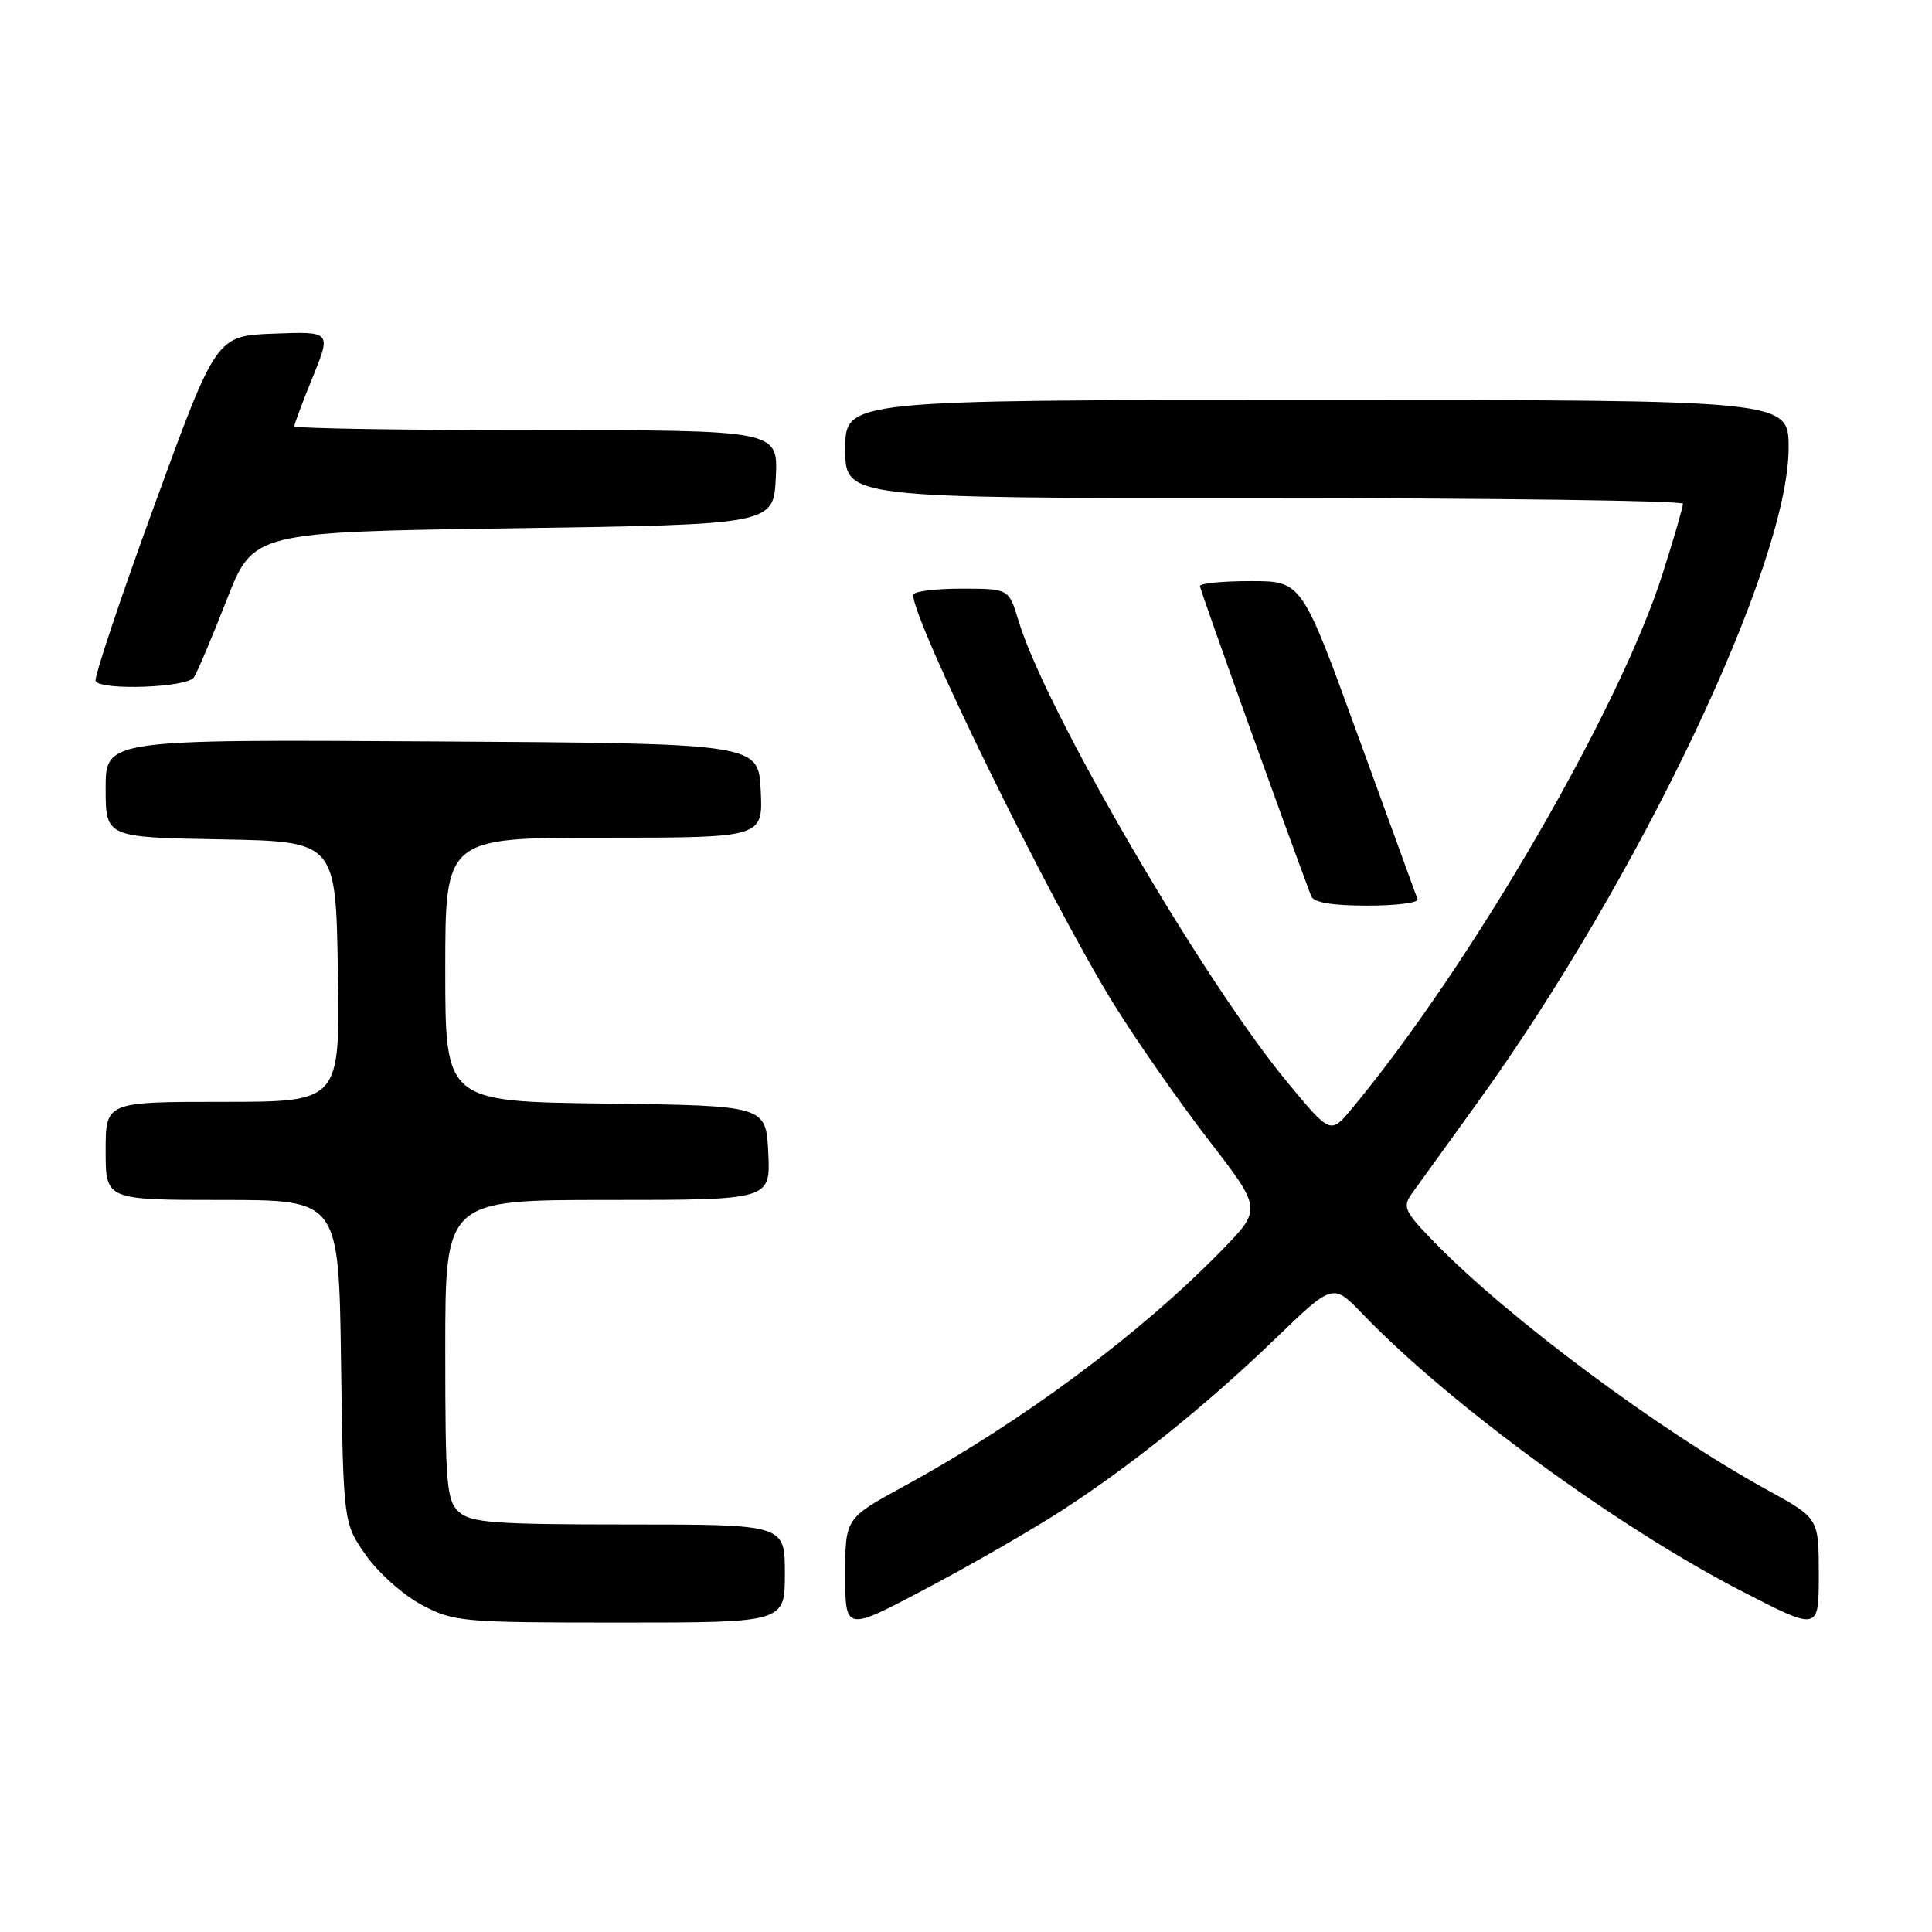 <?xml version="1.0" encoding="UTF-8" standalone="no"?>
<!DOCTYPE svg PUBLIC "-//W3C//DTD SVG 1.1//EN" "http://www.w3.org/Graphics/SVG/1.1/DTD/svg11.dtd" >
<svg xmlns="http://www.w3.org/2000/svg" xmlns:xlink="http://www.w3.org/1999/xlink" version="1.1" viewBox="0 0 256 256">
 <g >
 <path fill="currentColor"
d=" M 140.41 200.33 C 149.80 194.28 159.80 186.25 169.06 177.32 C 176.62 170.02 176.62 170.02 180.56 174.12 C 192.20 186.20 214.48 202.47 231.06 210.98 C 241.00 216.09 241.00 216.09 241.00 208.64 C 241.00 201.18 241.00 201.18 234.25 197.47 C 219.92 189.60 199.93 174.73 190.09 164.63 C 186.07 160.50 185.81 159.93 187.09 158.14 C 187.87 157.05 191.70 151.74 195.61 146.33 C 217.19 116.47 237.00 74.82 237.00 59.33 C 237.00 53.00 237.00 53.00 174.50 53.00 C 112.00 53.00 112.00 53.00 112.00 59.50 C 112.00 66.00 112.00 66.00 167.50 66.00 C 198.03 66.00 223.00 66.34 223.00 66.75 C 223.01 67.16 221.80 71.33 220.31 76.00 C 214.61 93.98 194.93 127.87 179.13 146.90 C 176.30 150.31 176.30 150.31 170.58 143.40 C 159.39 129.89 138.47 93.97 134.95 82.23 C 133.68 78.00 133.68 78.00 127.34 78.00 C 123.85 78.00 121.00 78.37 121.00 78.83 C 121.00 82.39 139.14 119.40 147.56 133.01 C 150.55 137.84 156.20 145.94 160.11 151.01 C 167.22 160.21 167.22 160.21 161.86 165.70 C 150.97 176.85 135.38 188.42 119.75 196.95 C 112.00 201.18 112.00 201.18 112.00 208.68 C 112.00 216.17 112.00 216.17 122.66 210.53 C 128.53 207.43 136.52 202.83 140.41 200.33 Z  M 104.00 208.50 C 104.00 202.00 104.00 202.00 83.33 202.00 C 65.50 202.00 62.41 201.77 60.83 200.35 C 59.17 198.85 59.00 196.80 59.00 178.85 C 59.00 159.00 59.00 159.00 80.55 159.00 C 102.10 159.00 102.10 159.00 101.80 152.75 C 101.50 146.50 101.50 146.50 80.25 146.23 C 59.00 145.96 59.00 145.96 59.00 128.48 C 59.00 111.00 59.00 111.00 80.05 111.00 C 101.10 111.00 101.10 111.00 100.80 104.75 C 100.50 98.50 100.50 98.50 57.25 98.24 C 14.00 97.98 14.00 97.98 14.00 104.46 C 14.00 110.95 14.00 110.95 29.25 111.22 C 44.50 111.50 44.50 111.50 44.77 128.75 C 45.05 146.00 45.05 146.00 29.52 146.00 C 14.00 146.00 14.00 146.00 14.00 152.50 C 14.00 159.00 14.00 159.00 29.44 159.00 C 44.89 159.00 44.89 159.00 45.19 180.42 C 45.50 201.83 45.50 201.83 48.50 206.09 C 50.15 208.43 53.48 211.39 55.91 212.67 C 60.13 214.90 61.22 215.00 82.16 215.00 C 104.00 215.00 104.00 215.00 104.00 208.50 Z  M 187.83 119.15 C 187.65 118.68 184.13 109.00 180.00 97.65 C 172.50 77.00 172.50 77.00 165.75 77.00 C 162.04 77.00 159.00 77.29 159.00 77.65 C 159.00 78.13 170.15 109.22 173.74 118.75 C 174.06 119.59 176.53 120.00 181.19 120.00 C 185.03 120.00 188.02 119.62 187.83 119.15 Z  M 25.69 89.76 C 26.14 89.08 28.09 84.47 30.03 79.51 C 33.55 70.50 33.55 70.50 68.03 70.00 C 102.50 69.50 102.50 69.50 102.80 63.25 C 103.10 57.00 103.10 57.00 71.05 57.00 C 53.42 57.00 39.00 56.77 39.00 56.48 C 39.00 56.19 40.10 53.25 41.45 49.94 C 43.89 43.92 43.89 43.92 36.27 44.21 C 28.65 44.50 28.65 44.50 20.44 67.00 C 15.92 79.38 12.43 89.84 12.67 90.25 C 13.44 91.53 24.81 91.11 25.69 89.76 Z "/>
</g>
</svg>